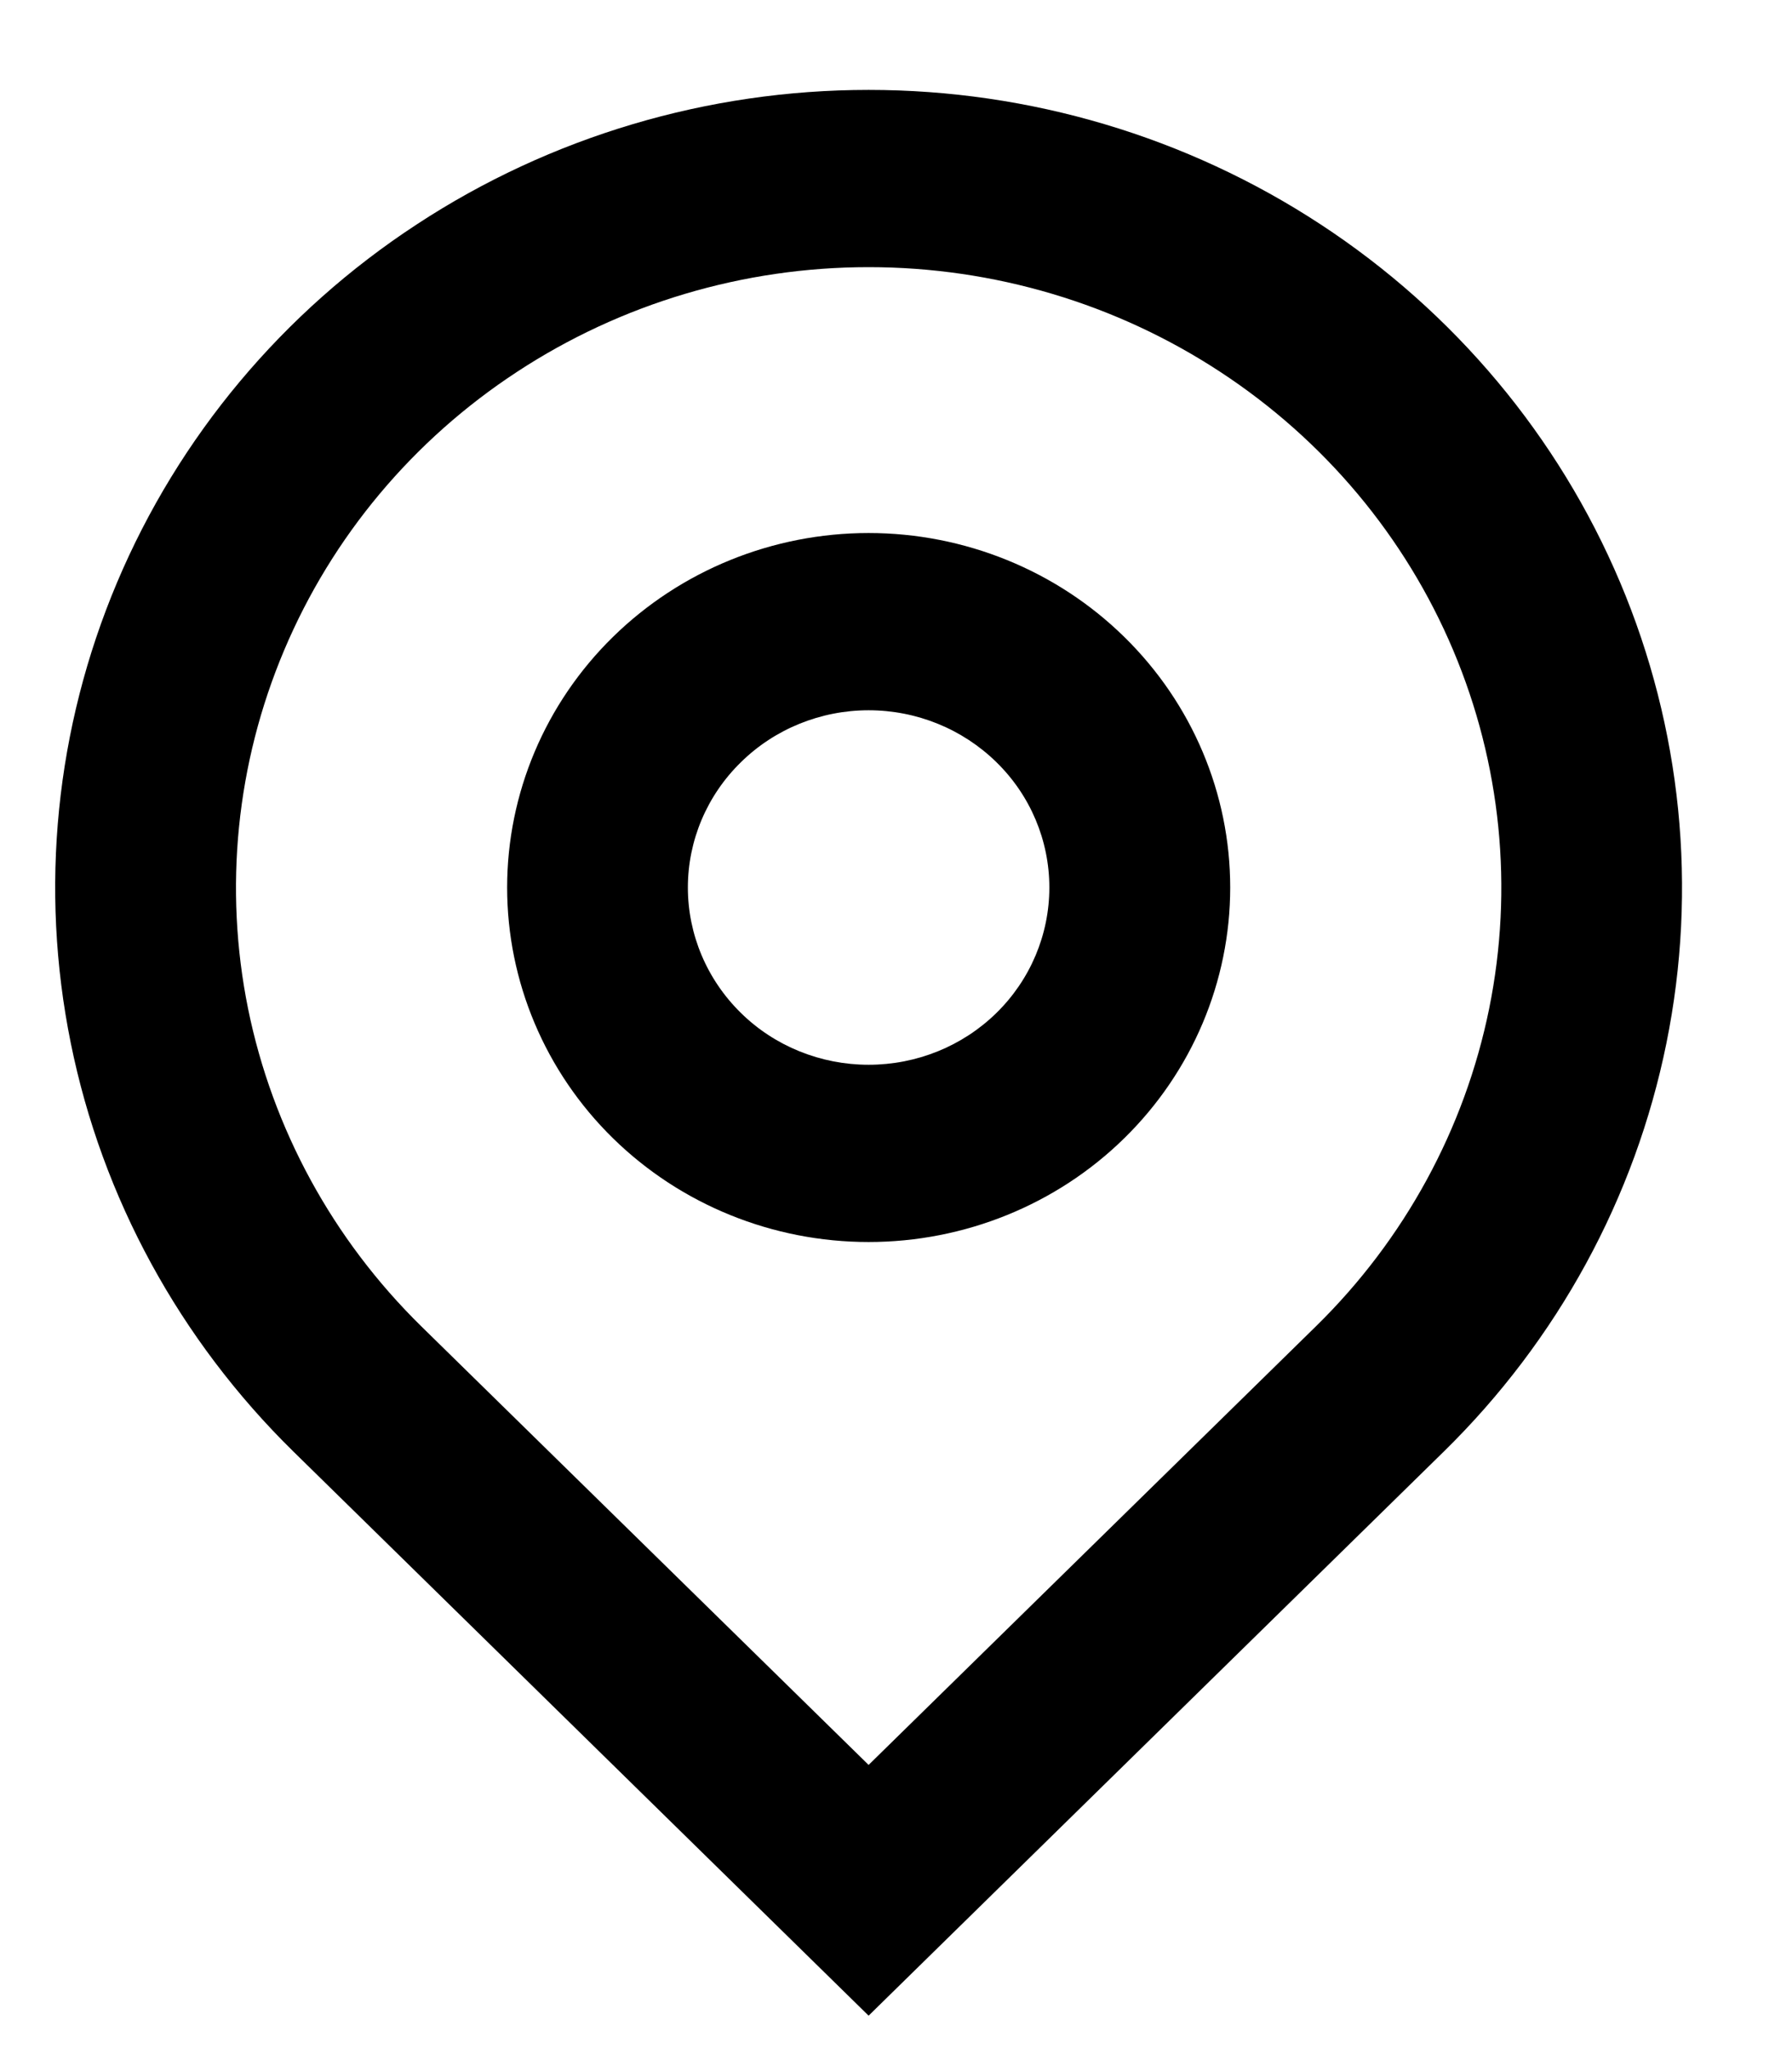 <svg width="14" height="16" viewBox="0 0 14 16" fill="none" xmlns="http://www.w3.org/2000/svg">
<path d="M6.786 13.781L10.281 10.356C10.973 9.678 11.443 8.815 11.634 7.876C11.825 6.936 11.727 5.962 11.353 5.077C10.979 4.191 10.345 3.435 9.532 2.903C8.719 2.37 7.764 2.086 6.786 2.086C5.809 2.086 4.853 2.37 4.04 2.903C3.227 3.435 2.594 4.191 2.22 5.077C1.846 5.962 1.748 6.936 1.938 7.876C2.129 8.815 2.6 9.678 3.291 10.356L6.786 13.781ZM6.786 15.739L2.292 11.334C1.404 10.463 0.798 9.354 0.553 8.145C0.308 6.937 0.434 5.685 0.915 4.547C1.396 3.409 2.21 2.436 3.256 1.752C4.301 1.067 5.529 0.702 6.786 0.702C8.043 0.702 9.272 1.067 10.317 1.752C11.362 2.436 12.176 3.409 12.657 4.547C13.138 5.685 13.264 6.937 13.019 8.145C12.774 9.354 12.169 10.463 11.28 11.334L6.786 15.739ZM6.786 8.314C7.161 8.314 7.52 8.169 7.785 7.909C8.05 7.649 8.198 7.297 8.198 6.93C8.198 6.563 8.05 6.211 7.785 5.952C7.52 5.692 7.161 5.546 6.786 5.546C6.412 5.546 6.052 5.692 5.788 5.952C5.523 6.211 5.374 6.563 5.374 6.93C5.374 7.297 5.523 7.649 5.788 7.909C6.052 8.169 6.412 8.314 6.786 8.314ZM6.786 9.698C6.037 9.698 5.319 9.407 4.789 8.888C4.259 8.369 3.962 7.664 3.962 6.93C3.962 6.196 4.259 5.492 4.789 4.973C5.319 4.454 6.037 4.162 6.786 4.162C7.535 4.162 8.254 4.454 8.783 4.973C9.313 5.492 9.611 6.196 9.611 6.93C9.611 7.664 9.313 8.369 8.783 8.888C8.254 9.407 7.535 9.698 6.786 9.698Z" fill="black"/>
</svg>
